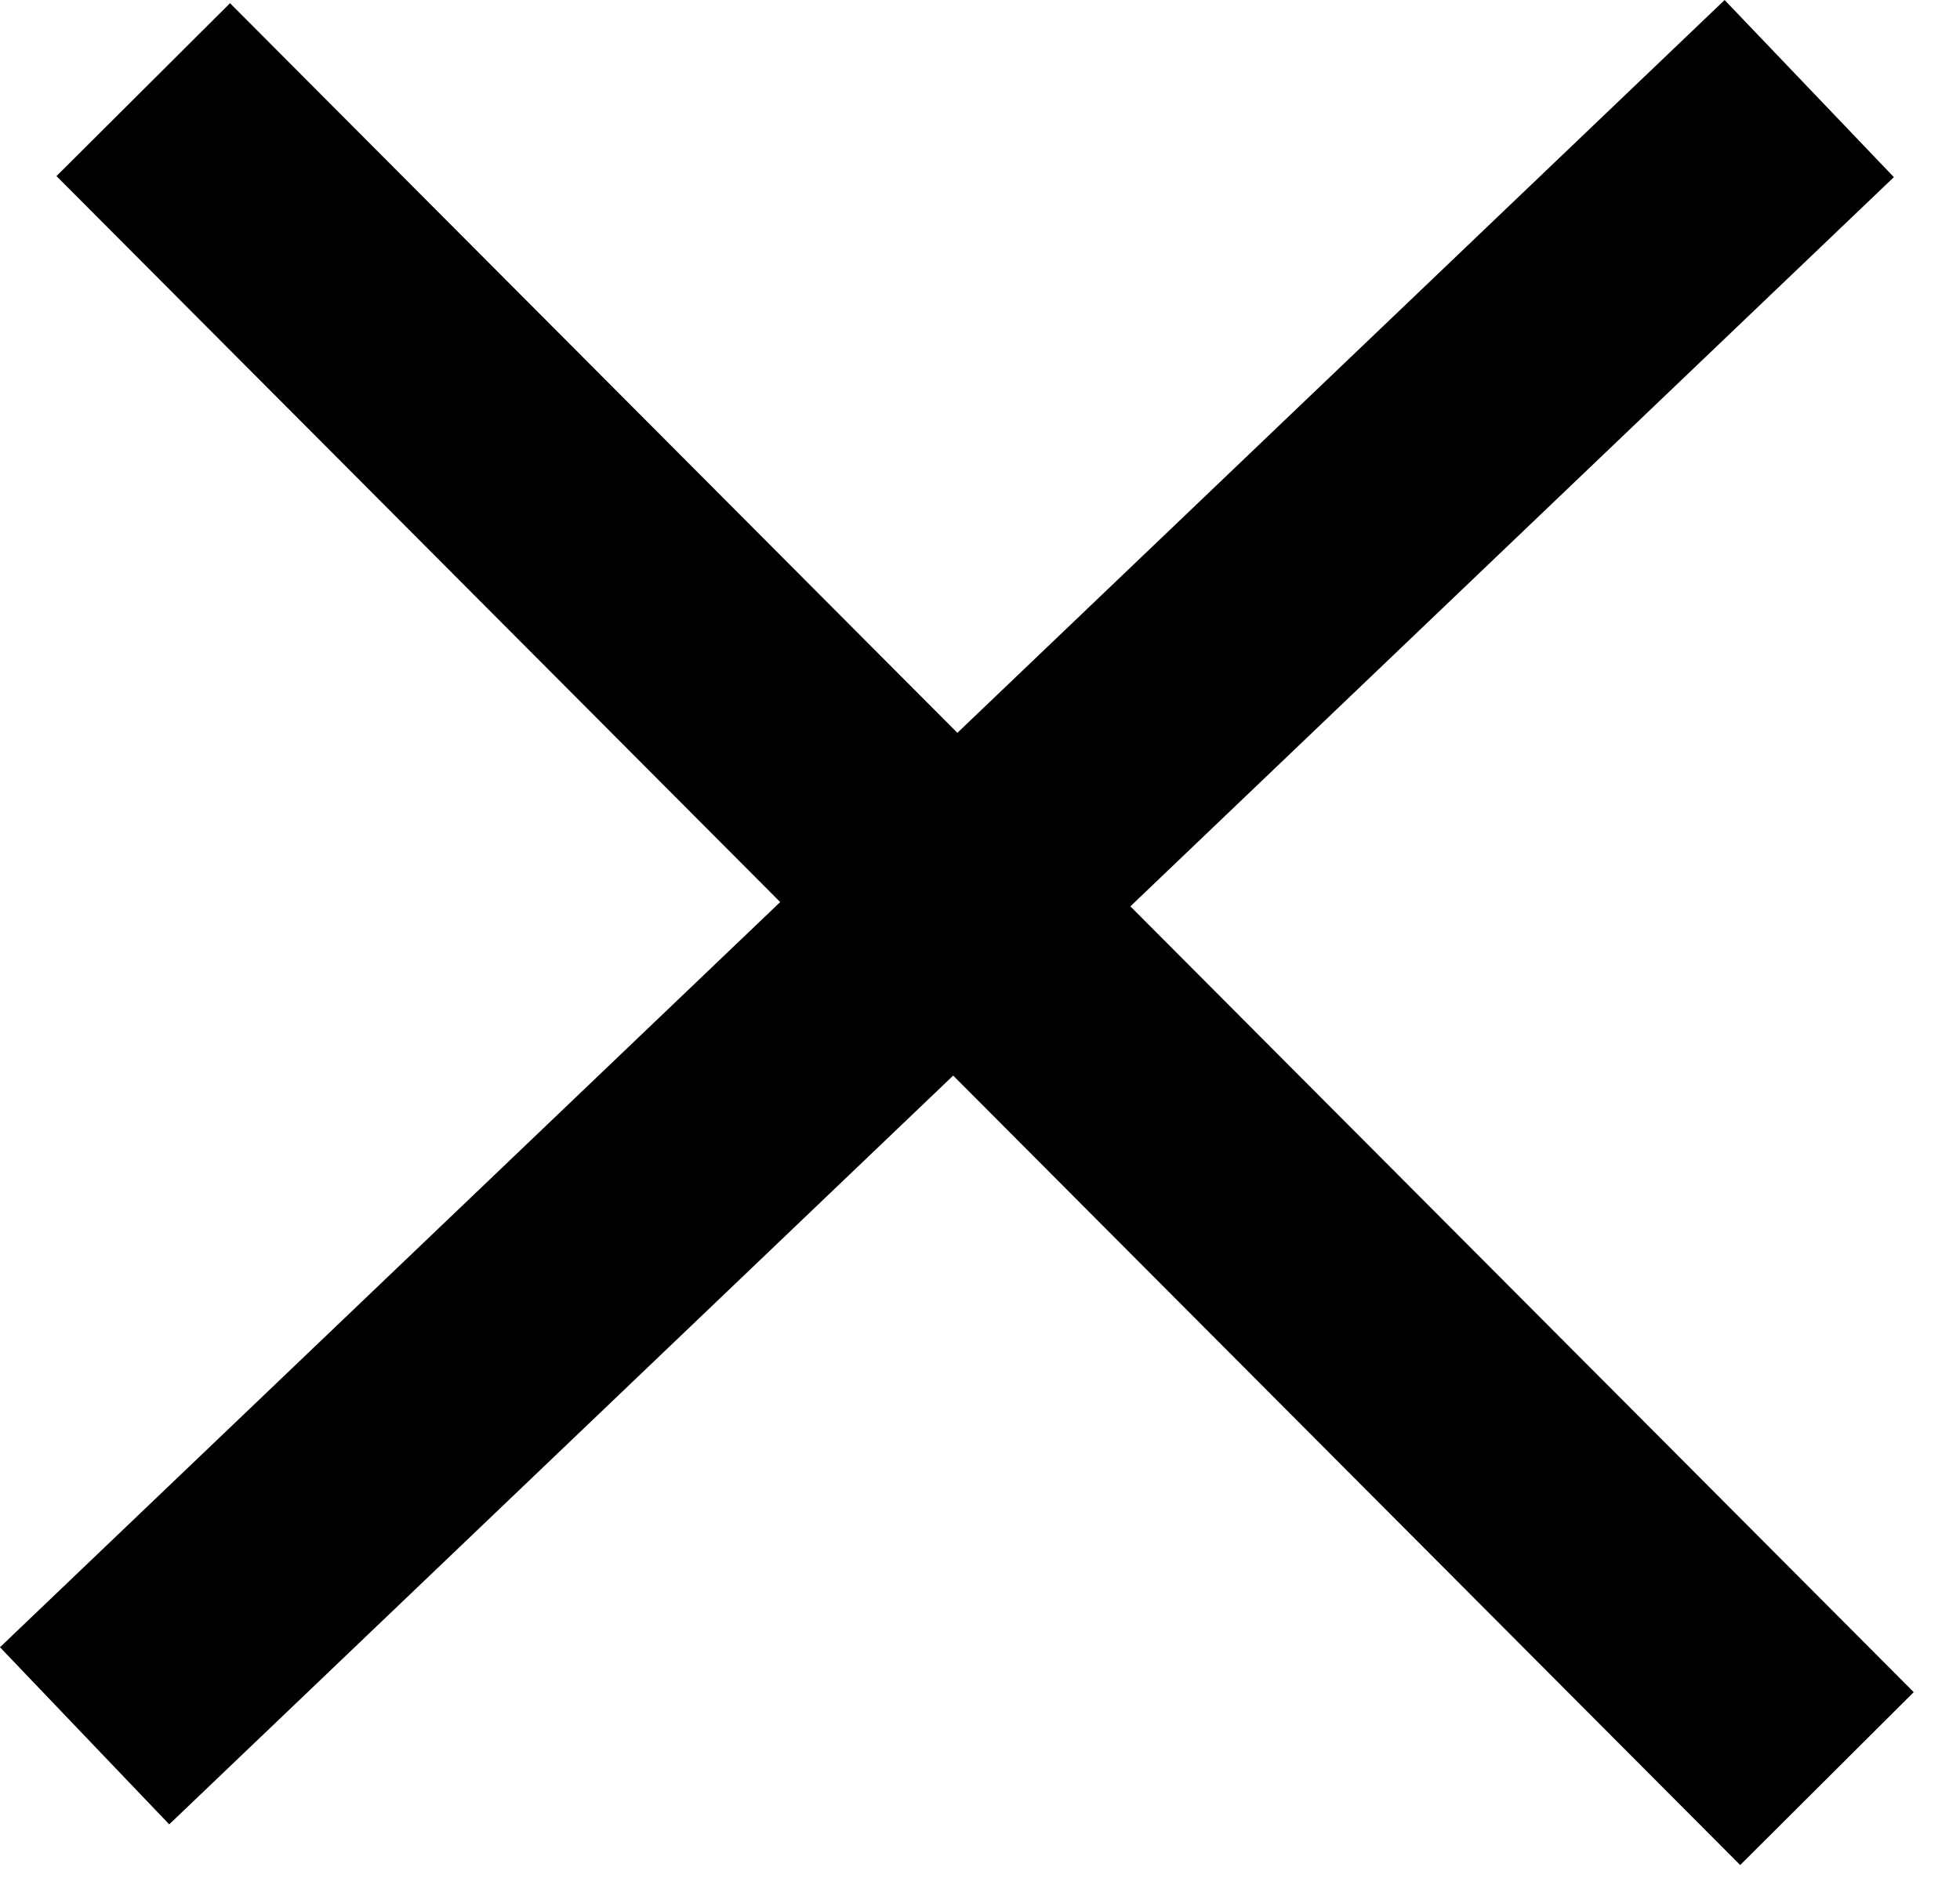 <svg width="24" height="23" viewBox="0 0 24 23" fill="none" xmlns="http://www.w3.org/2000/svg">
<line x1="1.754" y1="1.098" x2="22.371" y2="21.784" stroke="black" stroke-width="3"/>
<line x1="22.154" y1="1.085" x2="1.036" y2="21.26" stroke="black" stroke-width="3"/>
</svg>
